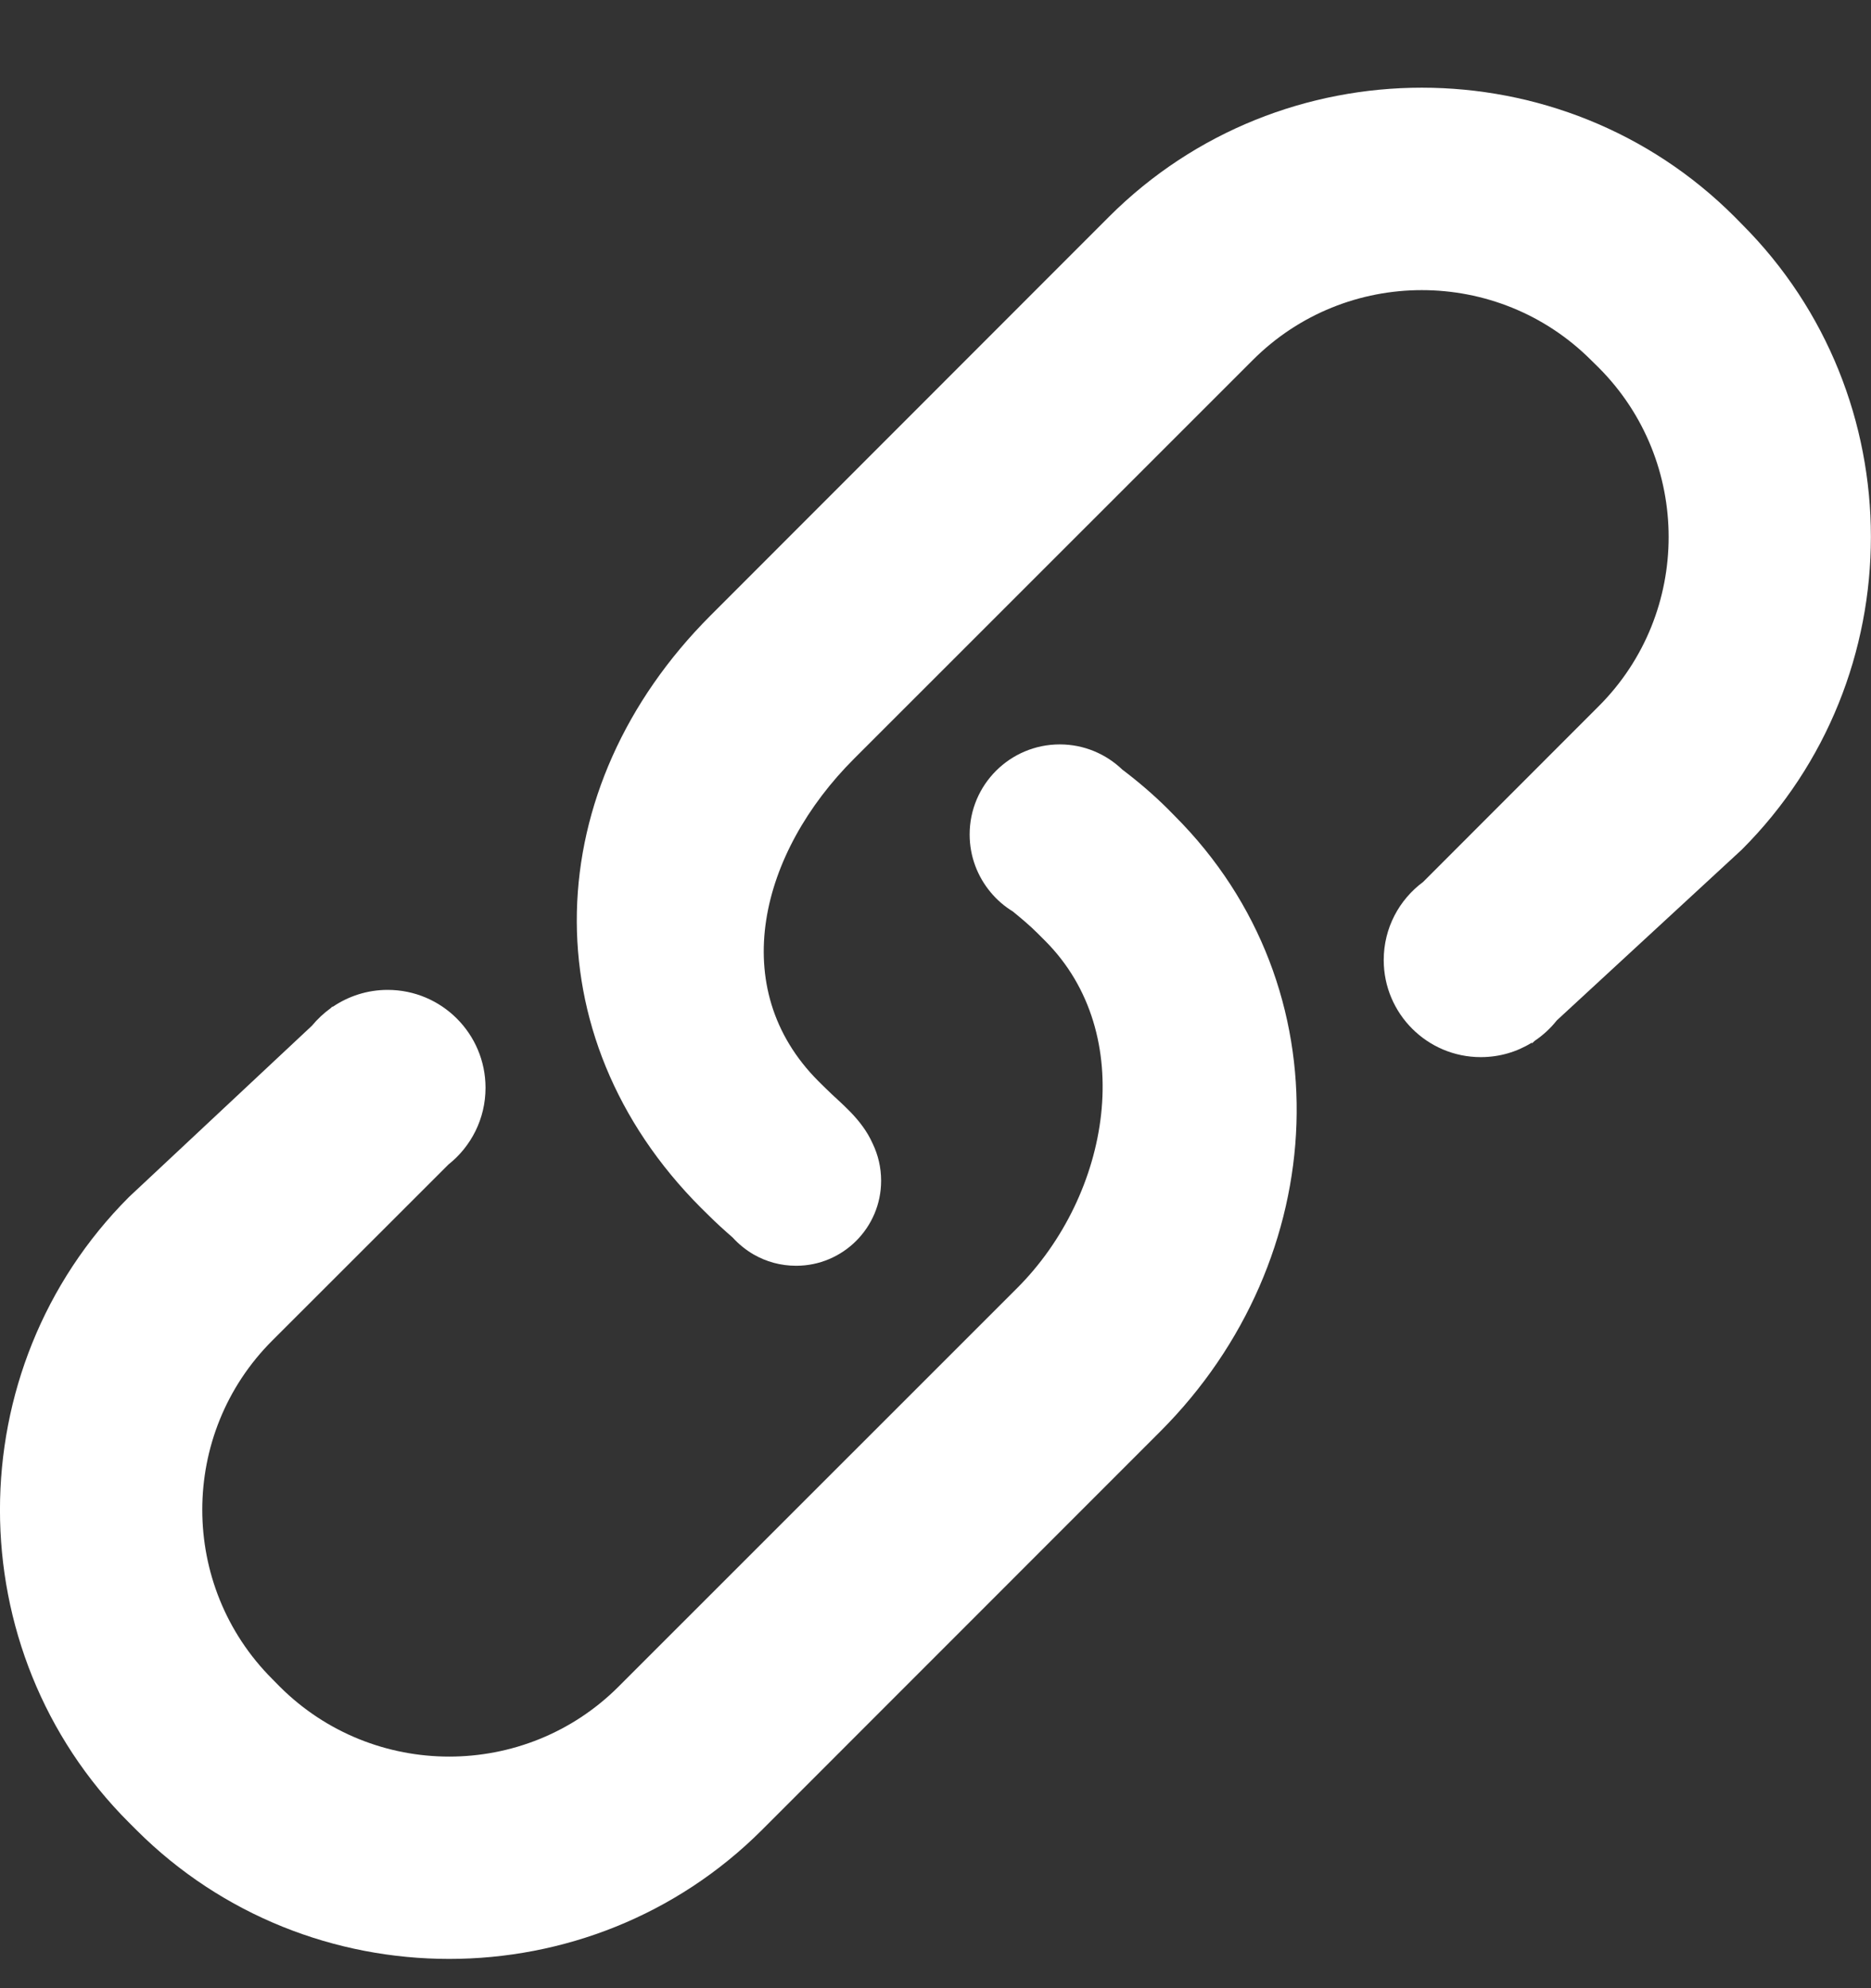 <svg width="16" height="17" viewBox="0 0 16 17" fill="none" xmlns="http://www.w3.org/2000/svg">
<rect x="0" y="0" width="16" height="17" fill="#333333" stroke="none"/>
<g id="Group 59">
<path id="Vector" d="M9.985 6.915C9.862 6.793 9.732 6.682 9.597 6.58L9.597 6.58C9.458 6.447 9.27 6.365 9.063 6.365C8.637 6.365 8.292 6.71 8.292 7.135C8.292 7.324 8.36 7.496 8.472 7.63H8.472C8.472 7.63 8.472 7.63 8.472 7.63C8.526 7.695 8.59 7.75 8.662 7.794C8.735 7.854 8.806 7.913 8.873 7.98L8.936 8.043C9.735 8.841 9.497 10.215 8.698 11.014L5.289 14.422C4.491 15.219 3.192 15.219 2.393 14.422L2.329 14.357C1.53 13.559 1.53 12.259 2.329 11.462L3.835 9.957C4.028 9.804 4.152 9.567 4.152 9.301C4.152 8.839 3.777 8.464 3.315 8.464C3.141 8.464 2.979 8.518 2.845 8.609C2.844 8.608 2.844 8.607 2.843 8.606L2.827 8.621C2.768 8.664 2.714 8.714 2.668 8.77L1.103 10.235C-0.368 11.707 -0.368 14.114 1.103 15.584L1.167 15.648C2.638 17.117 5.044 17.117 6.515 15.648L9.923 12.239C11.392 10.768 11.516 8.448 10.047 6.978L9.985 6.915Z" fill="white"/>
<path id="Vector_2" d="M14.896 1.917L14.833 1.853C13.362 0.382 10.956 0.382 9.484 1.853L6.077 5.262C4.606 6.733 4.525 8.857 5.996 10.329L6.058 10.39C6.125 10.457 6.195 10.52 6.265 10.581C6.317 10.638 6.377 10.687 6.444 10.726C6.444 10.726 6.445 10.726 6.445 10.727L6.446 10.727C6.552 10.788 6.676 10.823 6.808 10.823C7.209 10.823 7.535 10.497 7.535 10.096C7.535 9.982 7.509 9.875 7.463 9.779C7.367 9.563 7.187 9.432 7.062 9.307L7 9.246C6.201 8.447 6.504 7.286 7.303 6.488L10.712 3.08C11.509 2.281 12.808 2.281 13.607 3.08L13.671 3.143C14.469 3.942 14.469 5.242 13.671 6.039L12.17 7.541C11.965 7.693 11.833 7.935 11.833 8.209C11.833 8.667 12.205 9.039 12.663 9.039C12.823 9.039 12.972 8.994 13.098 8.916C13.099 8.918 13.1 8.919 13.101 8.921L13.125 8.899C13.196 8.851 13.26 8.792 13.313 8.725L14.895 7.265C16.367 5.794 16.367 3.388 14.896 1.917Z" fill="white"/>
</g>
</svg>
